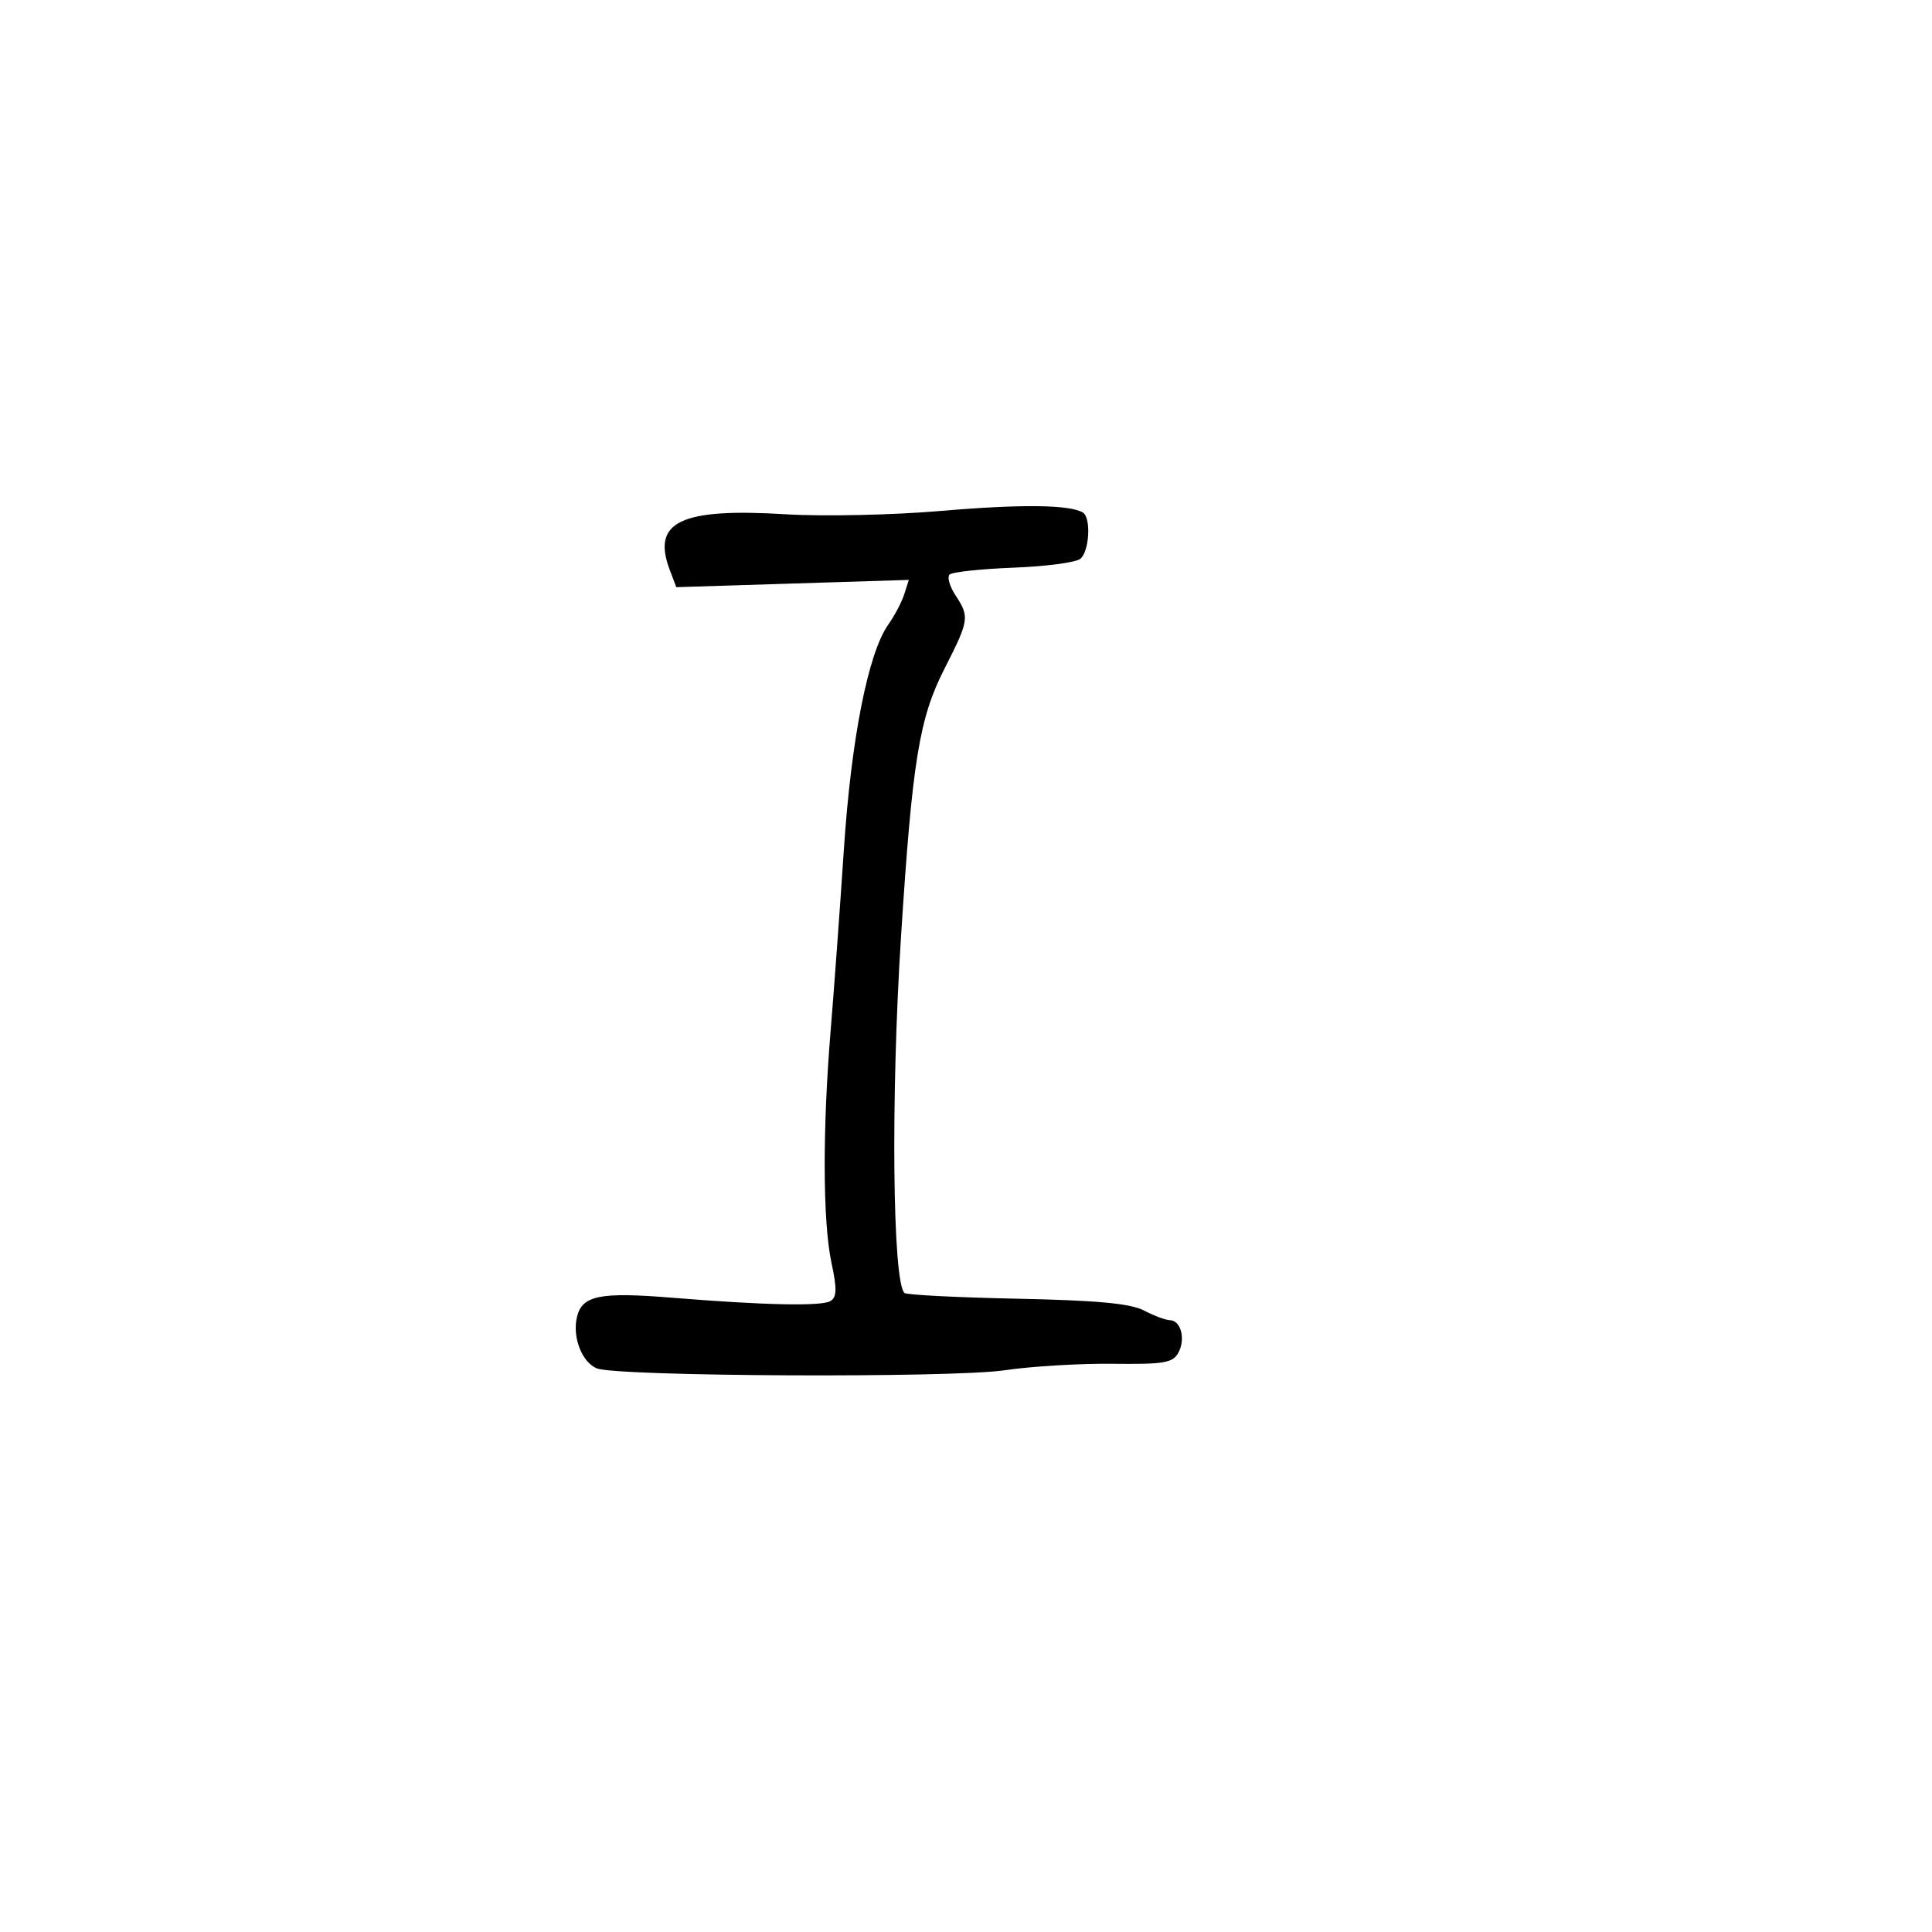 <svg xmlns="http://www.w3.org/2000/svg" width="300" height="300" viewBox="0 0 300 300" version="1.1">
	<path d="M 146 79.344 C 138.575 79.980, 127.775 80.210, 122 79.856 C 105.648 78.852, 101.154 81.015, 104.007 88.519 L 105.018 91.176 123.069 90.612 L 141.120 90.047 140.419 92.254 C 140.034 93.468, 138.917 95.595, 137.936 96.981 C 134.803 101.407, 132.170 114.758, 131.029 132 C 130.428 141.075, 129.508 153.675, 128.984 160 C 127.707 175.414, 127.757 189.770, 129.109 196.074 C 129.975 200.109, 129.943 201.417, 128.966 202.021 C 127.601 202.865, 118.673 202.678, 104.305 201.506 C 93.223 200.601, 90.429 201.156, 89.609 204.422 C 88.823 207.551, 90.331 211.515, 92.673 212.479 C 95.760 213.750, 147.785 213.992, 156 212.774 C 160.125 212.162, 167.662 211.709, 172.749 211.768 C 180.814 211.860, 182.125 211.635, 182.995 210.009 C 184.130 207.889, 183.352 205.003, 181.643 204.994 C 181.014 204.990, 179.215 204.317, 177.644 203.498 C 175.536 202.399, 170.360 201.917, 157.884 201.661 C 148.587 201.470, 140.734 201.067, 140.433 200.766 C 138.589 198.922, 138.316 170.329, 139.906 145.500 C 141.653 118.202, 142.726 111.570, 146.635 103.883 C 150.500 96.284, 150.573 95.803, 148.365 92.434 C 147.465 91.061, 147.052 89.614, 147.447 89.219 C 147.841 88.823, 152.290 88.343, 157.332 88.150 C 162.374 87.958, 167.063 87.340, 167.750 86.778 C 169.158 85.626, 169.452 80.397, 168.155 79.596 C 166.143 78.352, 158.585 78.266, 146 79.344" stroke="none" fill="black" fill-rule="evenodd"/>
</svg>